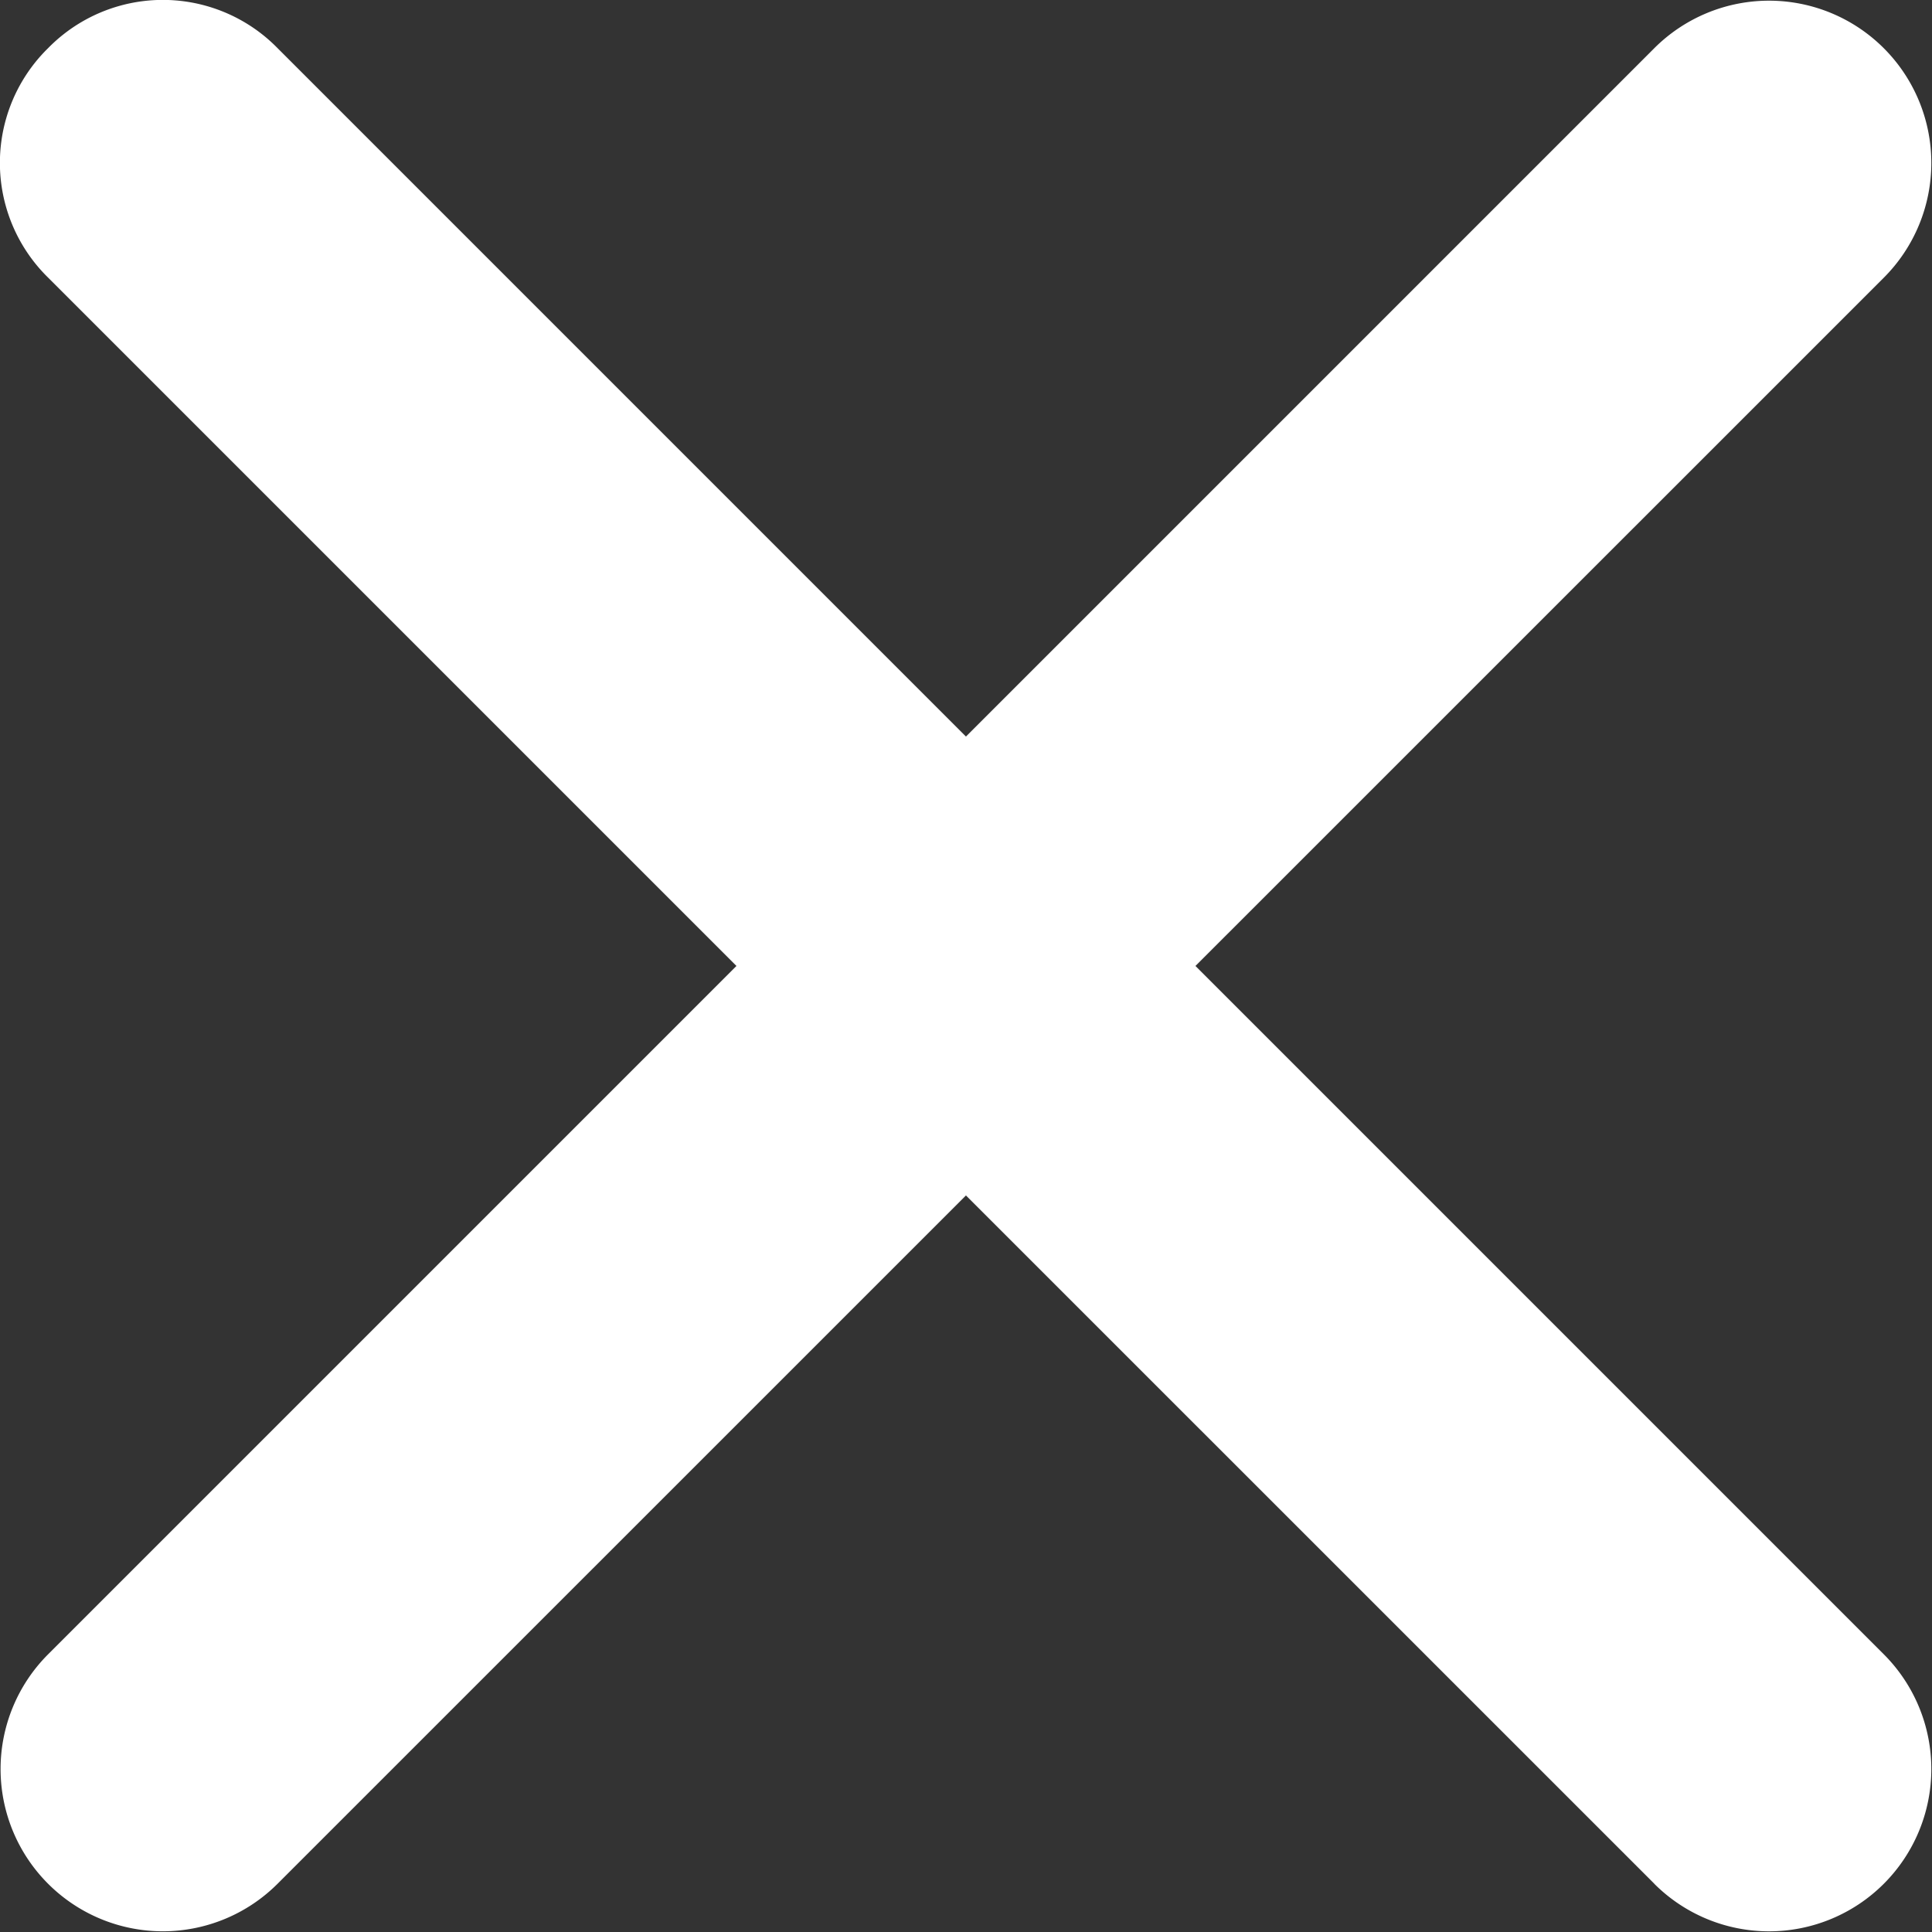 <svg xmlns="http://www.w3.org/2000/svg" width="22.081" height="22.081" viewBox="0 0 22.081 22.081">
  <rect x="0" y="0" width="22.081" height="22.081" fill="#333333" stroke="none"/>
  <g id="Grupo_1632" data-name="Grupo 1632" transform="translate(-42.794 -51.357)">
    <path id="Unión_1" data-name="Unión 1" d="M791.668,22.29,783.8,14.423l-7.868,7.867a1.854,1.854,0,0,1-2.622-2.623l7.867-7.867-7.867-7.867a1.836,1.836,0,0,1,0-2.623,1.835,1.835,0,0,1,2.622,0L783.8,9.178l7.867-7.867a1.854,1.854,0,1,1,2.623,2.623L786.423,11.8l7.867,7.867a1.854,1.854,0,1,1-2.623,2.623Z" transform="translate(-729.966 50.597)" fill="#fff"/>
  </g>
</svg>
